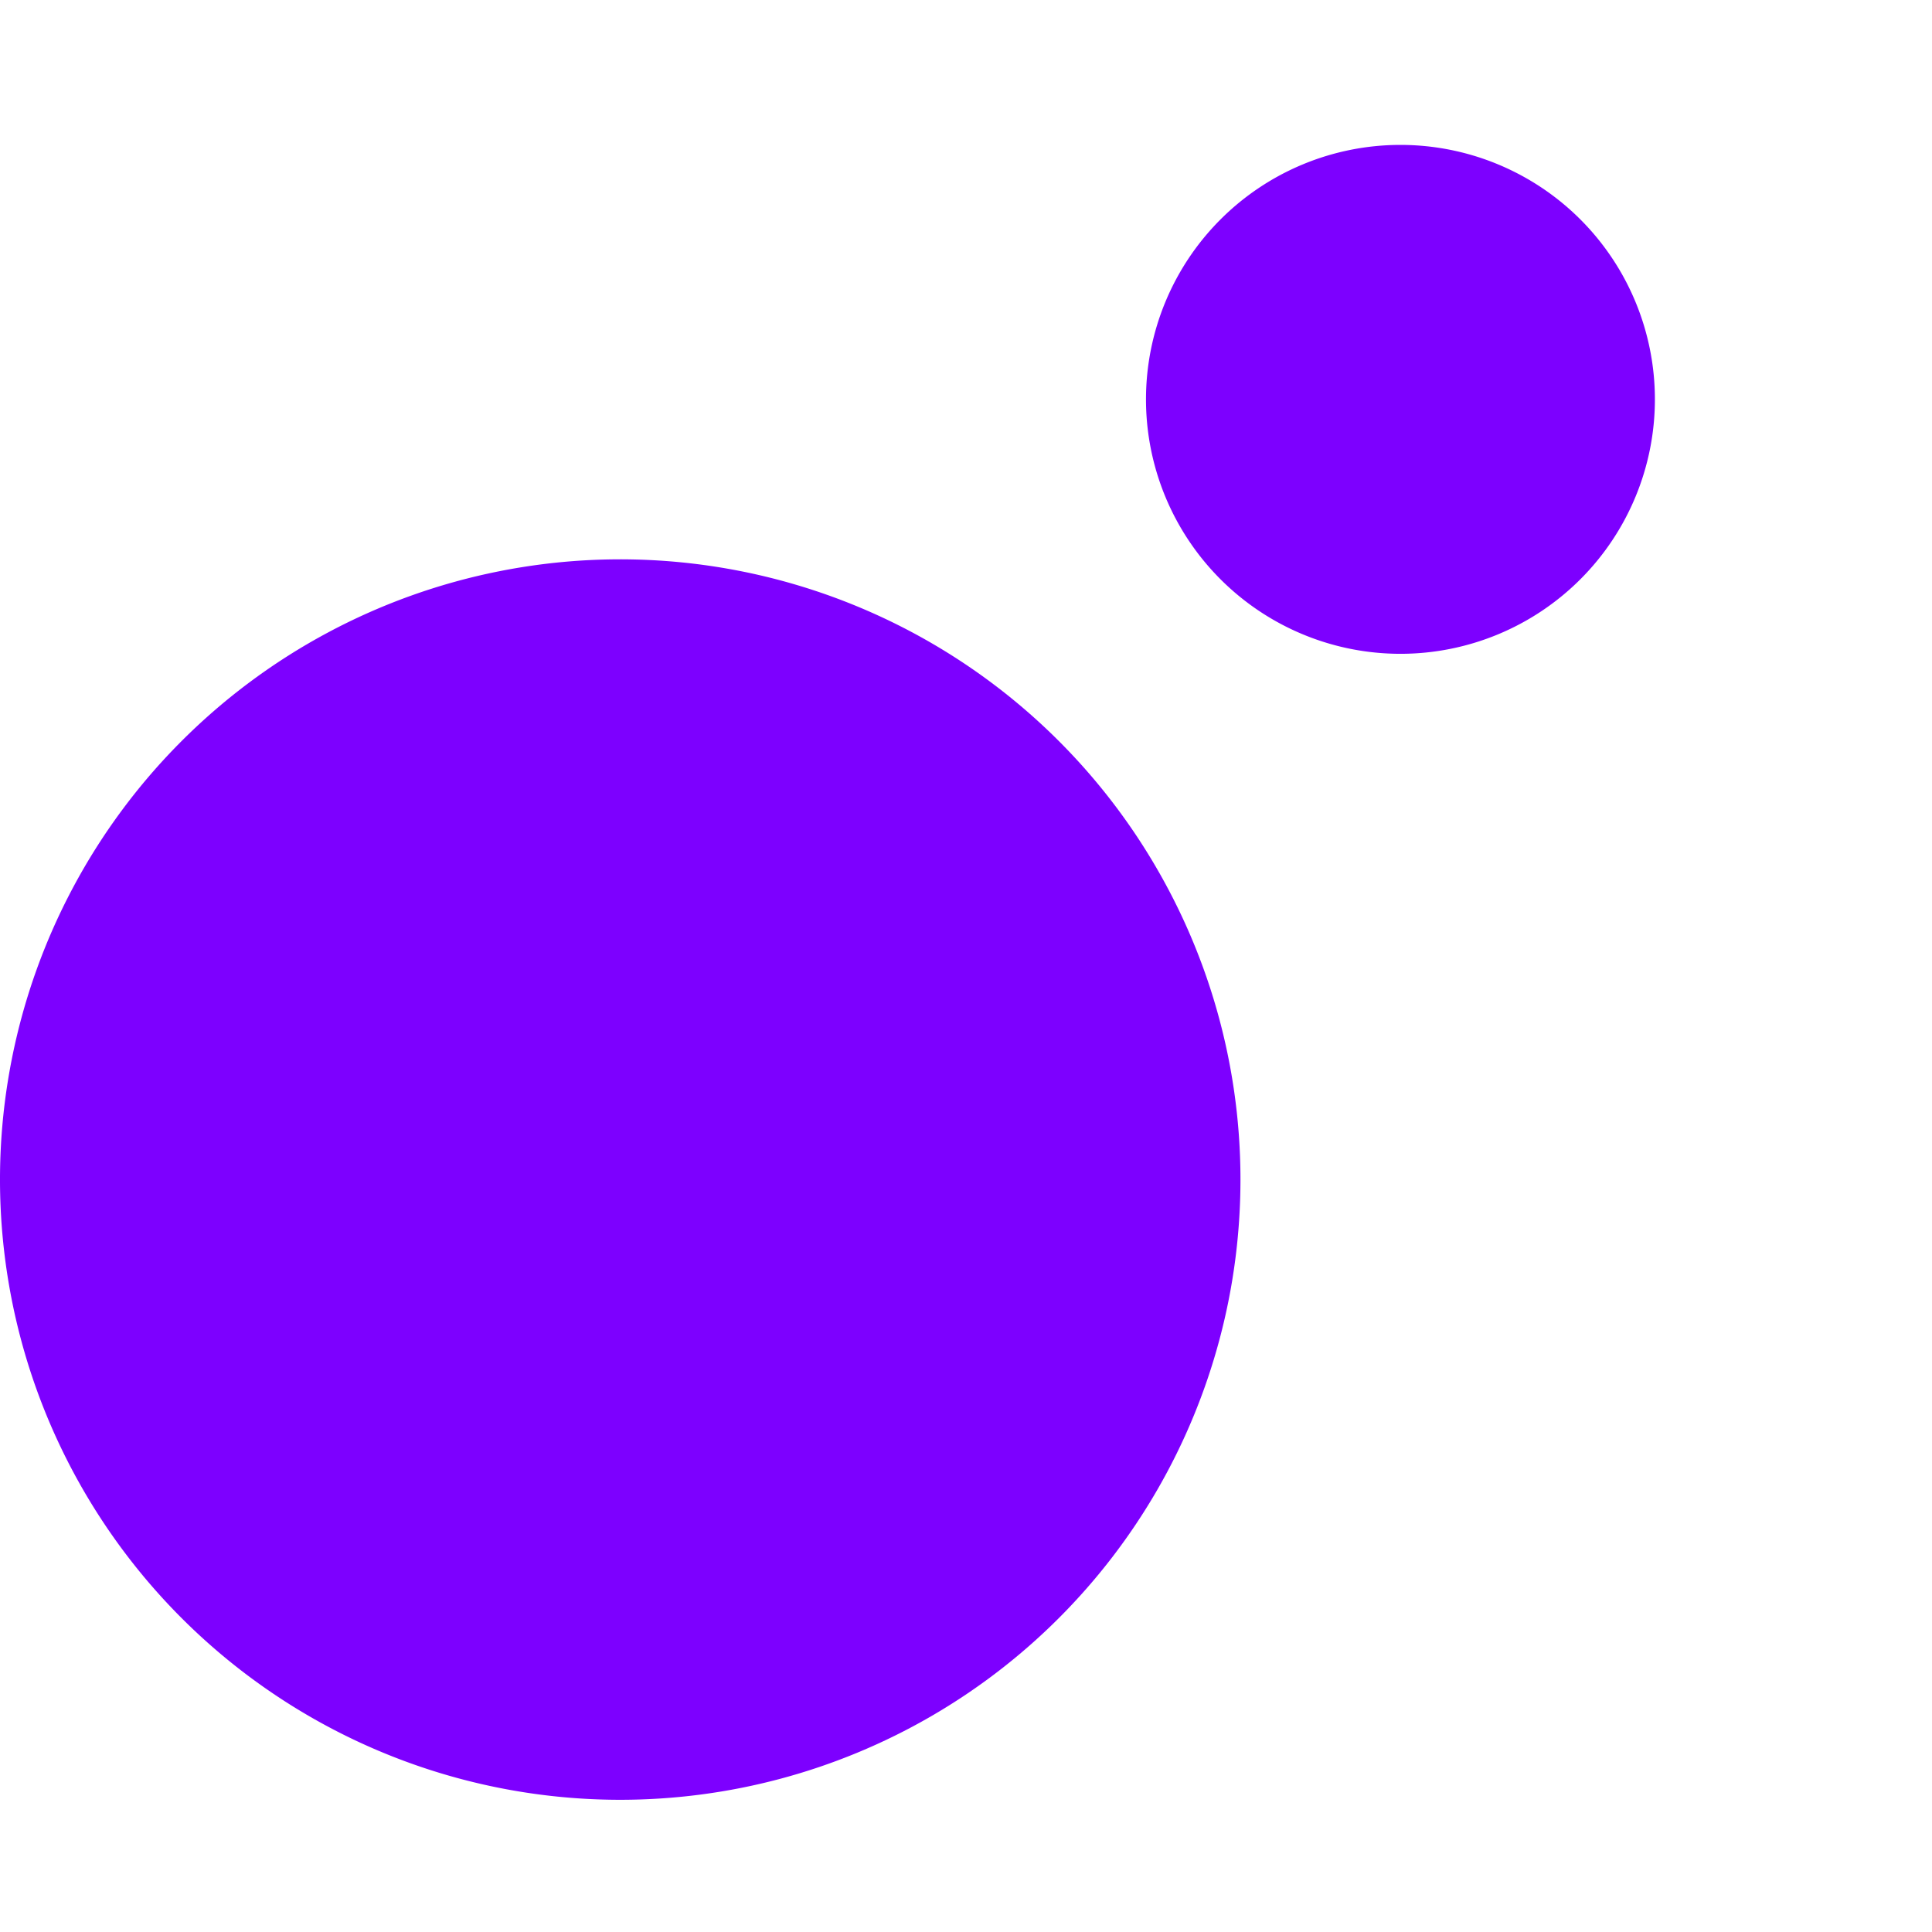 <svg height="25" width="25" viewBox="0 0 200 190" id="moonpay-svg-icon">
  <g transform="translate(0,10) scale(0.55)" id="g12">
    <path id="moonpay-path-icon" fill="#7d00ff" d="M263.588,95.785a47.892,47.892,0,1,0-47.892-47.892,47.889,47.889,0,0,0,47.892,47.892M116.738,311.48A116.738,116.738,0,1,1,233.476,194.743,116.734,116.734,0,0,1,116.738,311.48"/>
  </g>
</svg>
